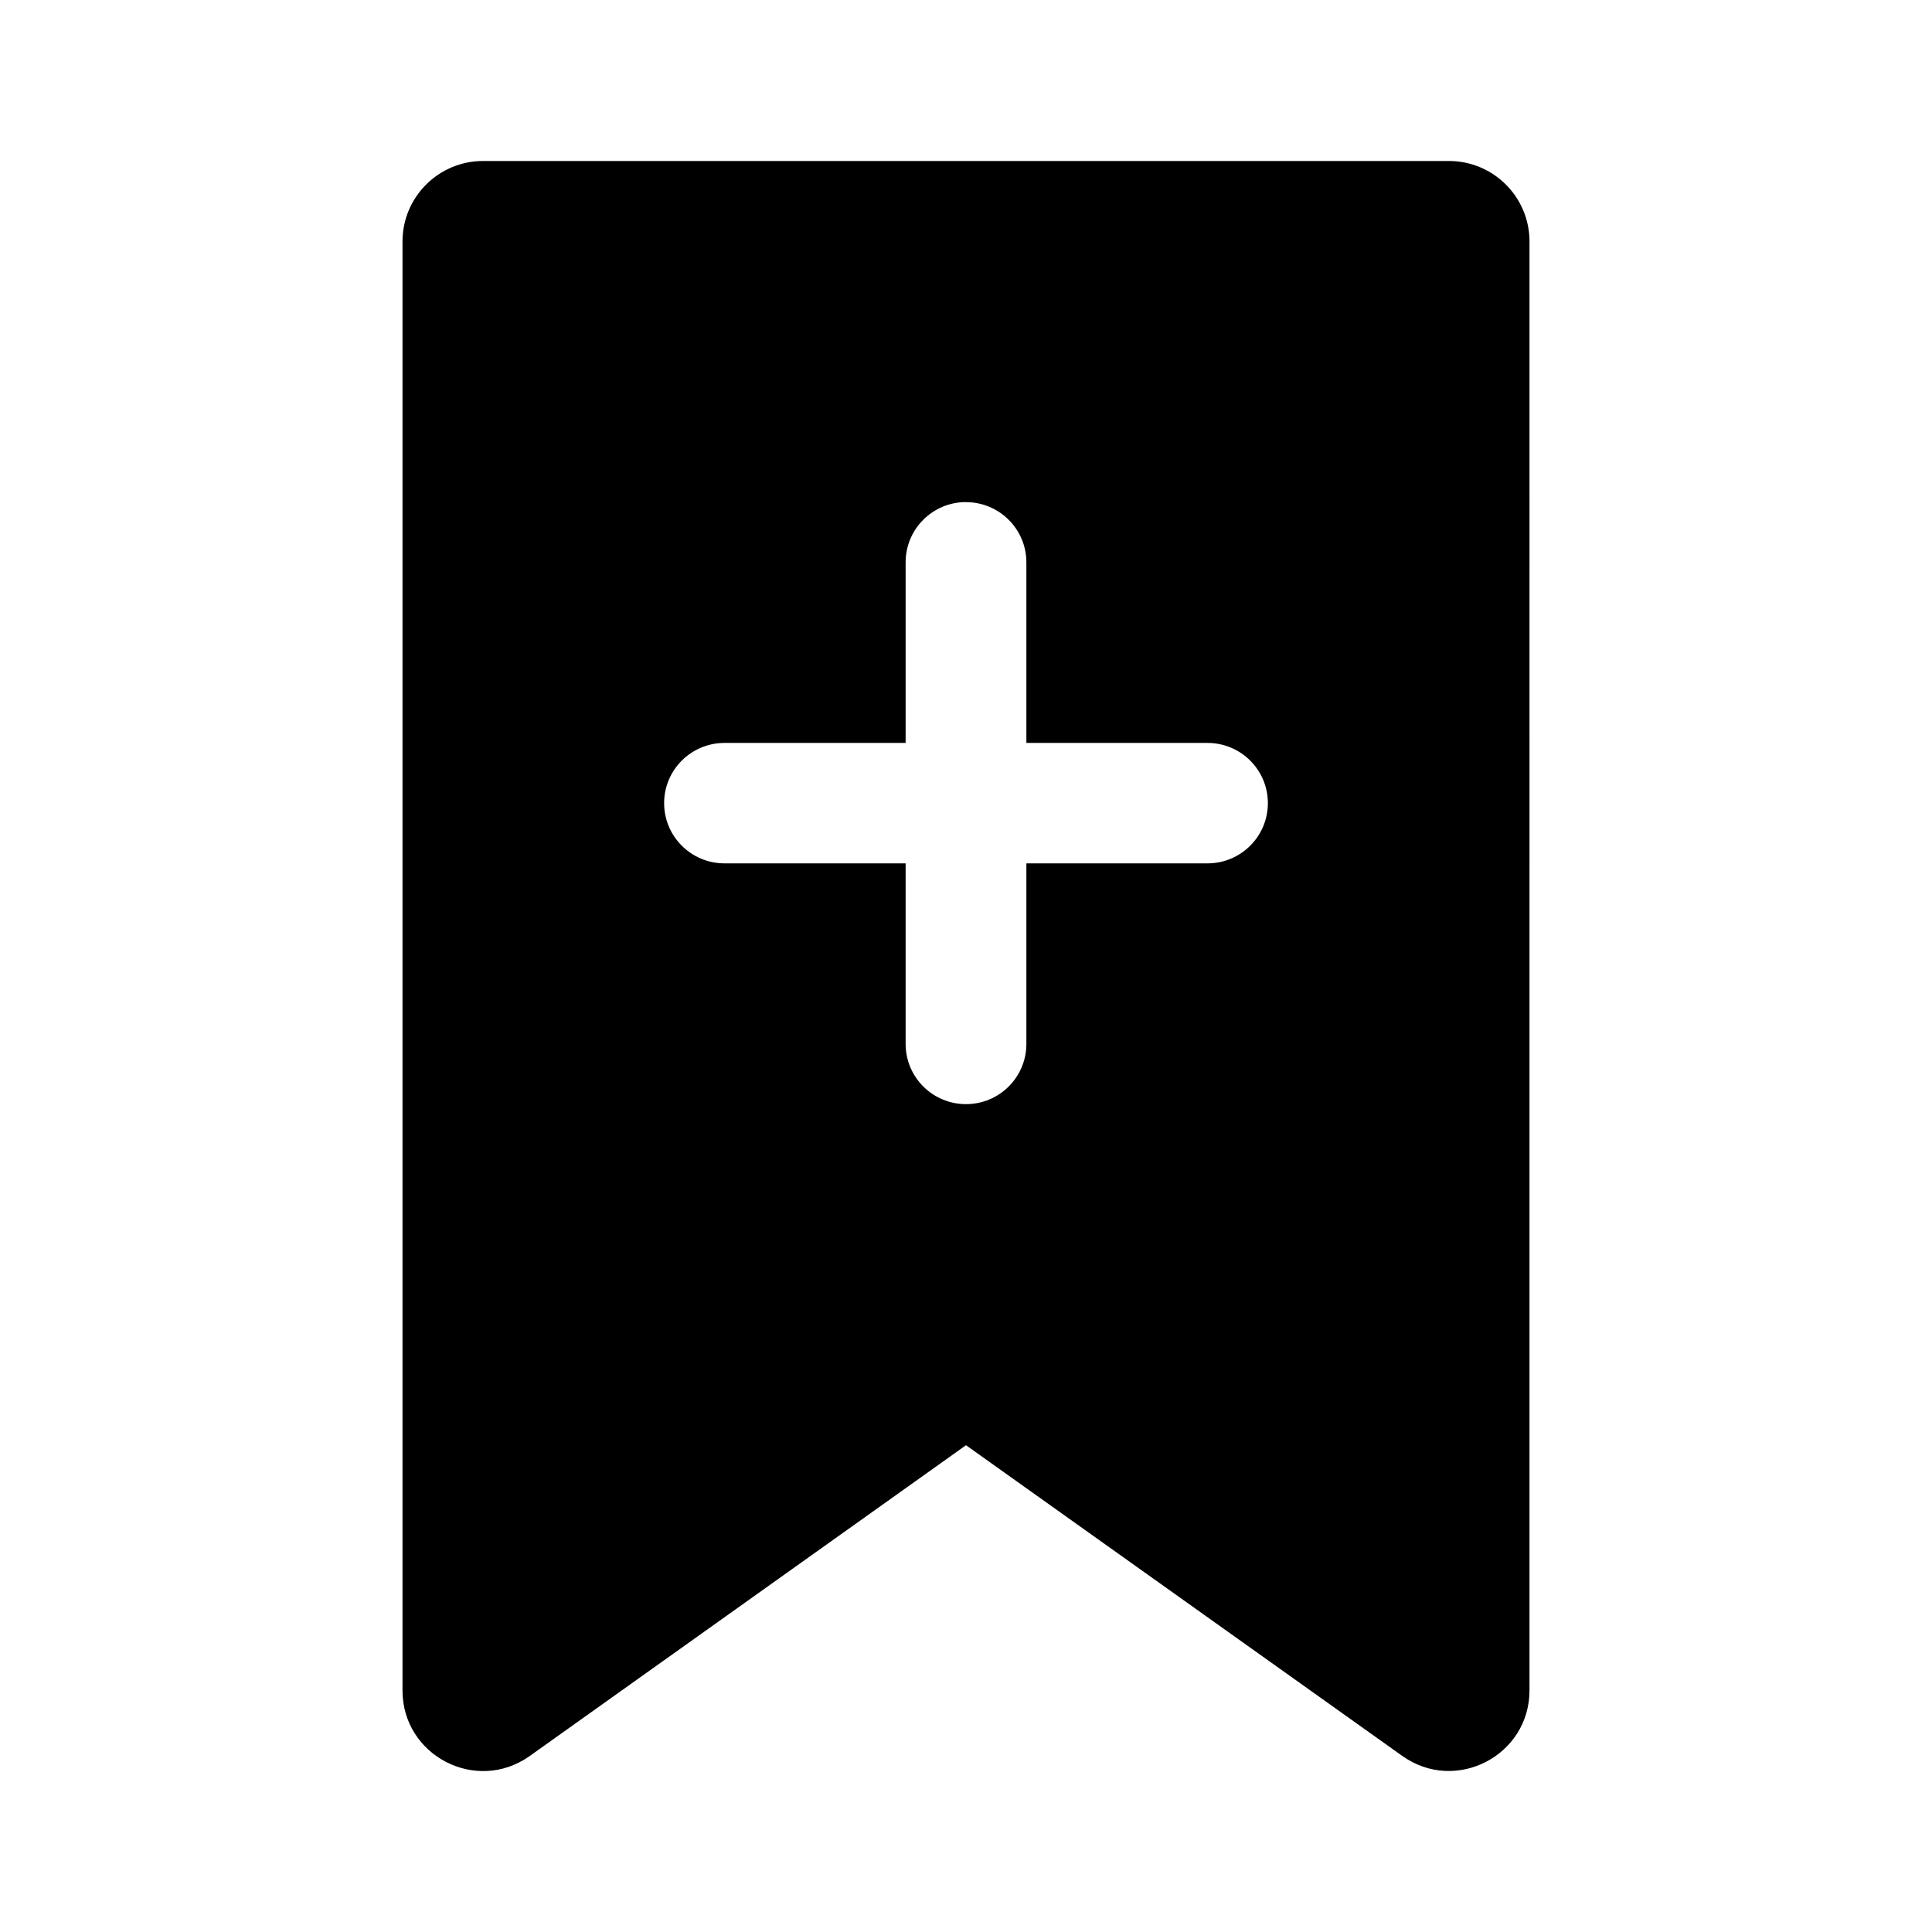 <svg width="24" height="24" viewBox="0 0 24 24">
  <path d="M6 2c-.552 0-1 .448-1 1v17.999c0 .813.918 1.286 1.58.815L12 17.953l5.42 3.86c.662.471 1.58-.002 1.58-.815V3c0-.552-.448-1-1-1H6Zm6 4.238c.414 0 .75.335.75.748v2.243H15c.414 0 .75.335.75.748 0 .413-.336.748-.75.748h-2.25v2.243c0 .413-.336.748-.75.748s-.75-.335-.75-.748v-2.243H9c-.414 0-.75-.335-.75-.748 0-.413.336-.748.75-.748h2.25V6.985c0-.413.336-.748.75-.748Z"/>
</svg>
